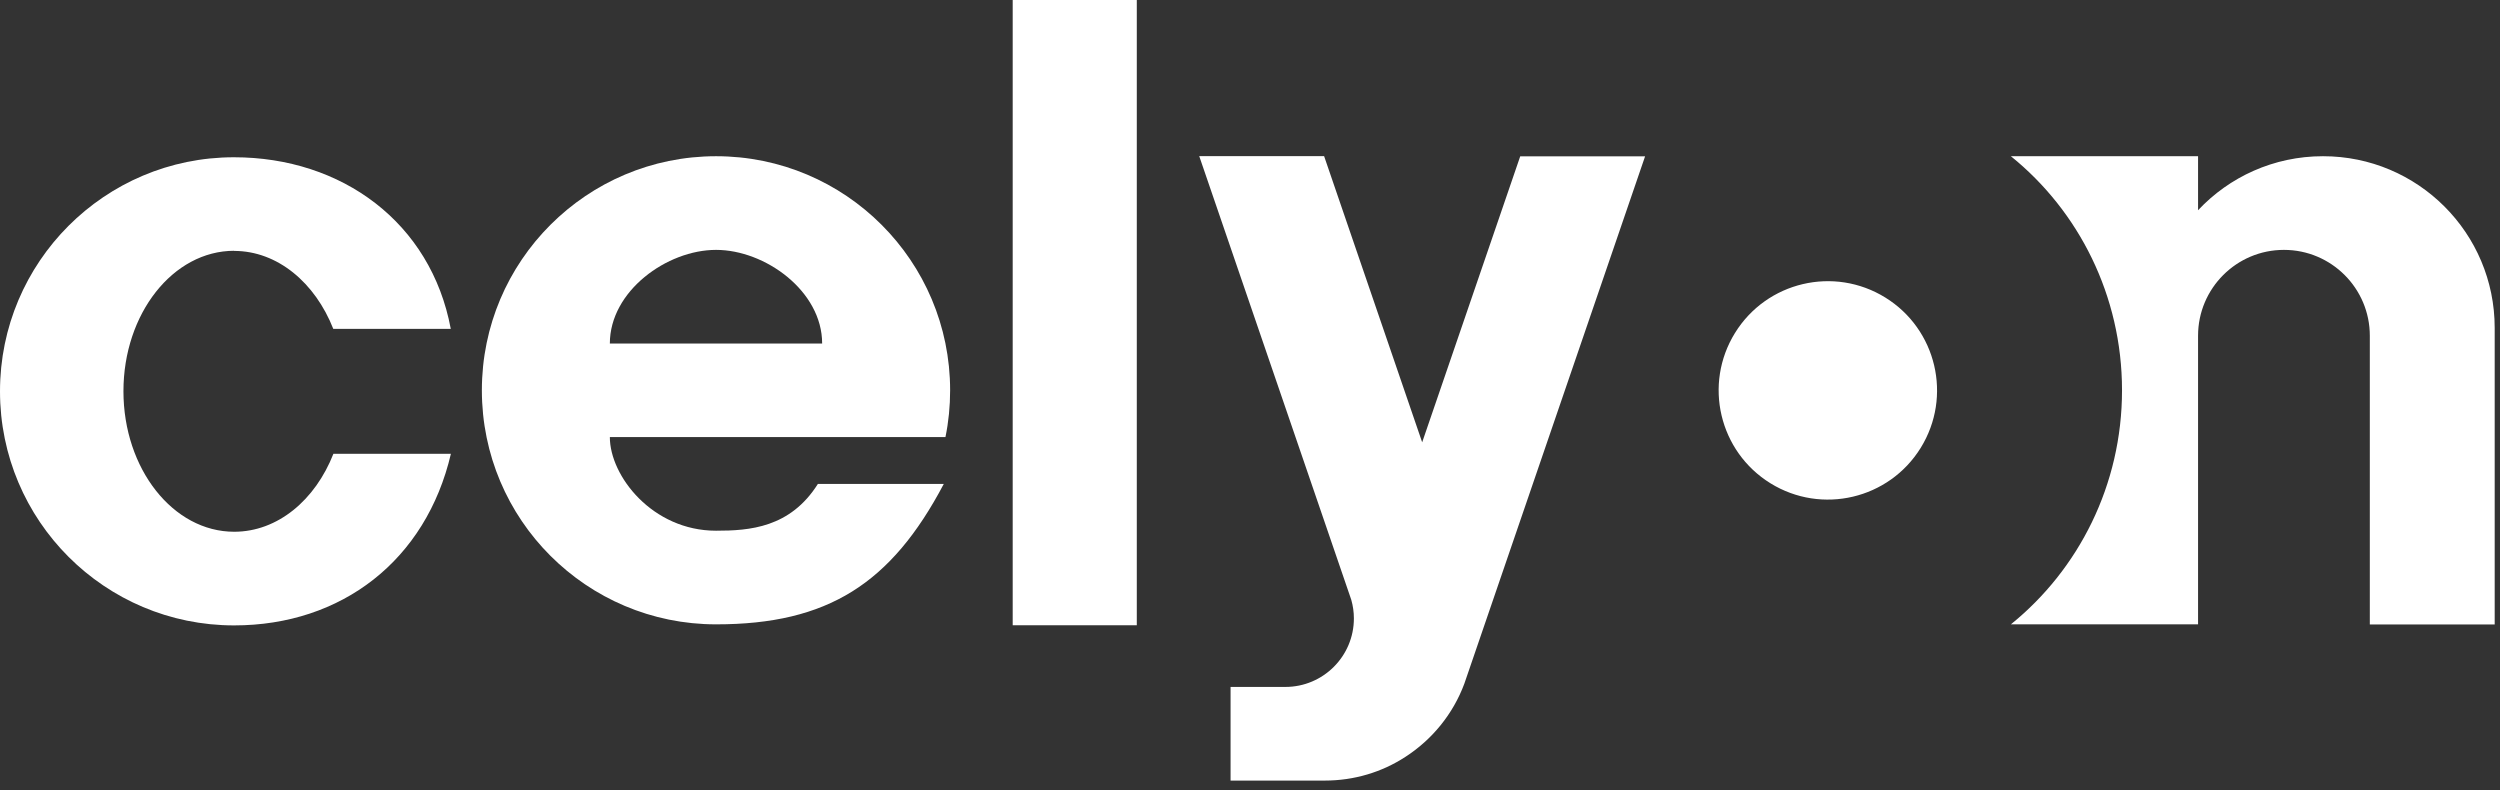 <svg width="193" height="61" viewBox="0 0 193 61" fill="none" xmlns="http://www.w3.org/2000/svg">
<rect x="0" y="0" width="193" height="61" fill="#333333" stroke="none"/>
<g id="celyon" clip-path="url(#clip0_75_1467)">
<path id="Vector" d="M148.281 34.571C150.729 30.61 149.503 25.416 145.543 22.968C141.582 20.52 136.388 21.746 133.94 25.706C131.492 29.666 132.718 34.861 136.678 37.309C140.639 39.757 145.834 38.531 148.281 34.571Z" fill="white"/>
<g id="Group">
<path id="Vector_2" d="M179.33 12.06C175.53 12.06 172.1 13.661 169.69 16.23V12.06H155.24C160.47 16.28 163.82 22.82 163.82 30.131C163.82 37.441 160.47 43.971 155.24 48.2H169.69V25.921C169.69 22.261 172.66 19.291 176.32 19.291C179.98 19.291 182.95 22.261 182.95 25.921V48.211H192.59V25.311C192.59 17.991 186.66 12.06 179.34 12.06H179.33Z" fill="white"/>
<path id="Vector_3" d="M18.07 19.371C21.43 19.371 24.33 21.831 25.73 25.391H34.8C33.27 17.171 26.38 12.141 18.06 12.141C8.09 12.141 0 20.231 0 30.211C0 40.191 8.09 48.281 18.07 48.281C26.38 48.281 32.89 43.251 34.81 35.031H25.74C24.34 38.601 21.44 41.051 18.08 41.051C13.36 41.051 9.53 36.191 9.53 30.201C9.53 24.211 13.36 19.361 18.08 19.361L18.07 19.371Z" fill="white"/>
<path id="Vector_4" d="M109.79 34.141L102.22 12.051H92.58L104.32 46.311C104.45 46.771 104.52 47.251 104.52 47.741C104.52 50.661 102.15 53.031 99.23 53.031H95V60.261H102.27C104.56 60.261 106.69 59.601 108.48 58.441C110.56 57.101 112.18 55.121 113.05 52.771L127 12.071H117.36L109.79 34.151V34.141Z" fill="white"/>
<path id="Vector_5" d="M87.76 0H78.18V48.27H87.76V0Z" fill="white"/>
<path id="Vector_6" d="M55.28 12.06C45.3 12.06 37.2 20.151 37.2 30.131C37.2 40.111 45.29 48.2 55.28 48.2C63.9 48.2 68.8 45.06 72.86 37.361H63.14C61 40.751 57.85 40.971 55.28 40.971C50.37 40.971 47.08 36.751 47.08 33.74H72.99C73.23 32.571 73.35 31.36 73.35 30.131C73.35 20.151 65.26 12.06 55.28 12.06ZM47.08 26.52C47.08 22.471 51.49 19.291 55.28 19.291C59.07 19.291 63.47 22.471 63.47 26.52H47.08Z" fill="white"/>
</g>
</g>
<defs>
<clipPath id="clip0_75_1467">
<rect width="192.58" height="60.26" fill="white"/>
</clipPath>
</defs>
</svg>
